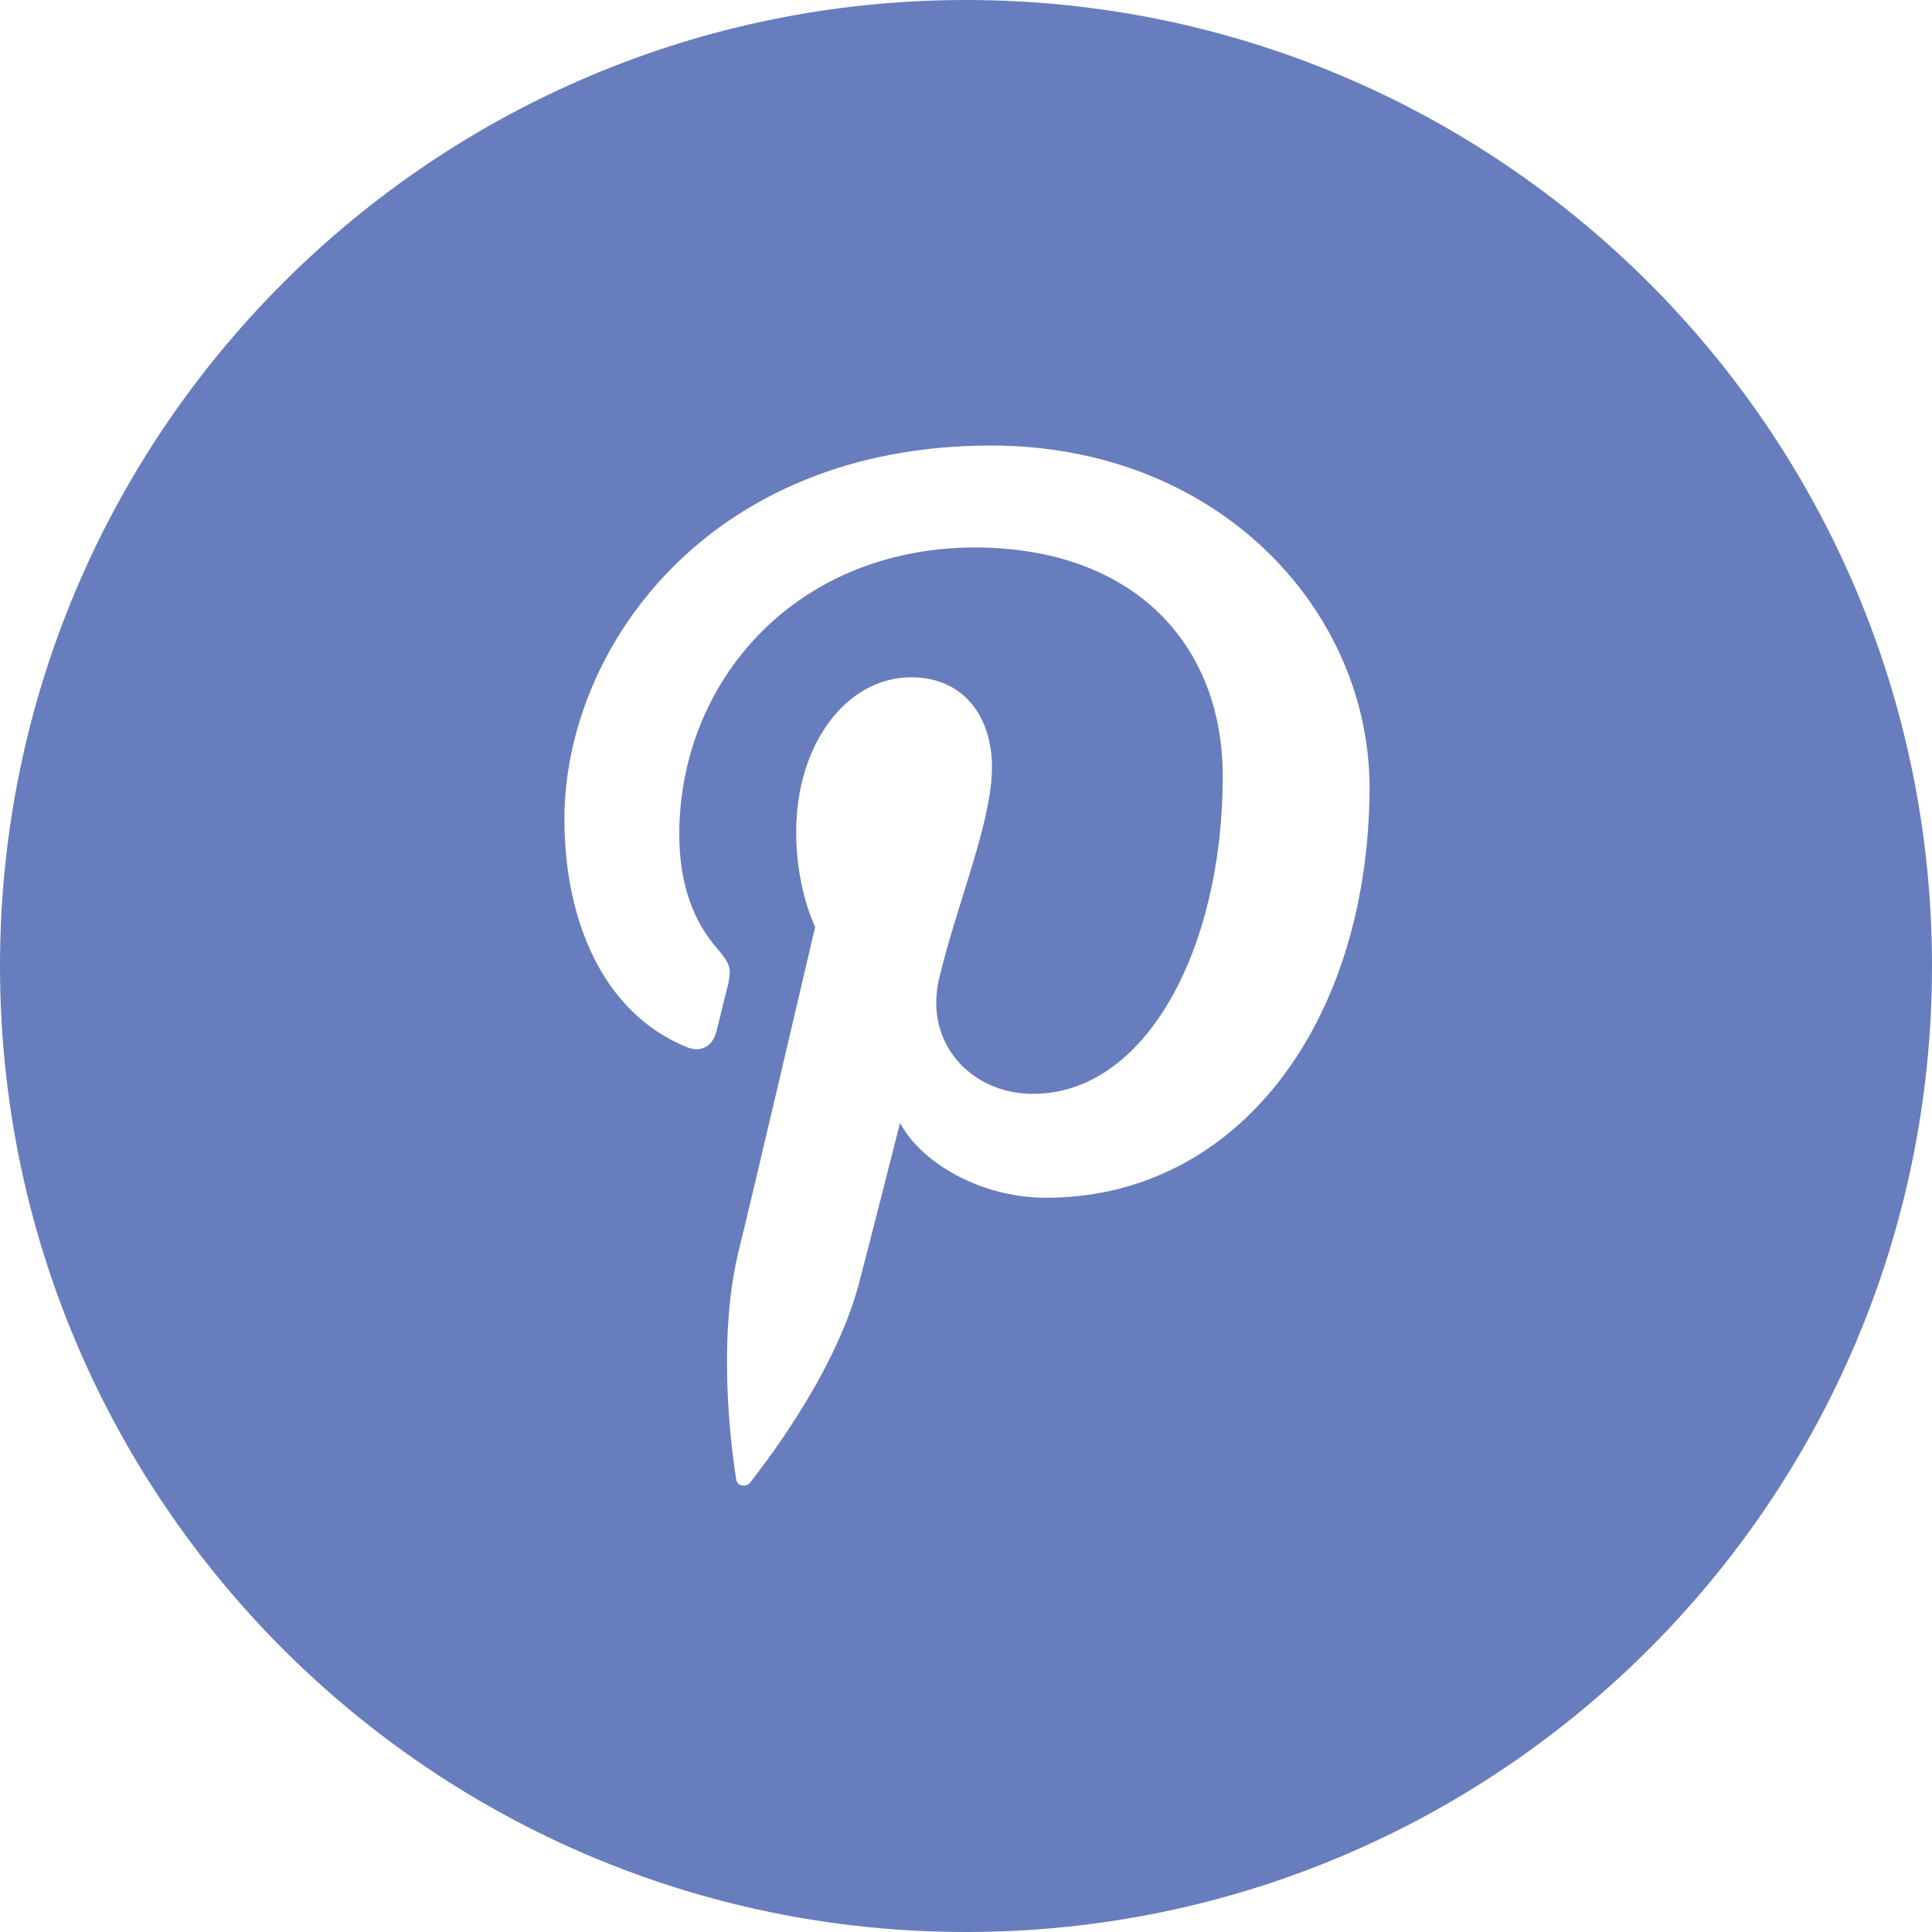<?xml version="1.0" encoding="utf-8"?>
<!-- Generator: Adobe Illustrator 20.0.0, SVG Export Plug-In . SVG Version: 6.00 Build 0)  -->
<svg version="1.1" id="Layer_1" xmlns="http://www.w3.org/2000/svg" xmlns:xlink="http://www.w3.org/1999/xlink" x="0px" y="0px"
	 viewBox="0 0 193.4 193.4" style="enable-background:new 0 0 193.4 193.4;" xml:space="preserve">
<style type="text/css">
	.st0{fill:#687DBD;}
</style>
<path class="st0" d="M96.7,0C43.3,0,0,43.3,0,96.7c0,53.4,43.3,96.7,96.7,96.7s96.7-43.3,96.7-96.7C193.4,43.3,150.1,0,96.7,0z
	 M104.7,119.9c-6.5,0-12.5-3.5-14.6-7.5c0,0-3.5,13.8-4.2,16.4c-2.6,9.4-10.2,18.8-10.8,19.6c-0.4,0.5-1.3,0.4-1.4-0.3
	c-0.2-1.2-2.1-13.1,0.2-22.7c1.2-4.8,7.7-32.6,7.7-32.6s-1.9-3.8-1.9-9.5c0-8.9,5.1-15.5,11.5-15.5c5.4,0,8.1,4.1,8.1,9
	c0,5.5-3.5,13.6-5.3,21.2c-1.5,6.4,3.2,11.5,9.4,11.5c11.3,0,19-14.5,19-31.8c0-13.1-8.8-22.9-24.9-22.9C79.4,54.9,68,68.4,68,83.5
	c0,5.2,1.5,8.9,4,11.7c1.1,1.3,1.2,1.8,0.9,3.3c-0.3,1.1-0.9,3.7-1.2,4.8c-0.4,1.5-1.6,2.1-3,1.5c-8.3-3.4-12.2-12.6-12.2-22.8
	c0-17,14.3-37.4,42.7-37.4c22.8,0,37.9,16.5,37.9,34.3C137,102.4,123.9,119.9,104.7,119.9z"/>
</svg>
